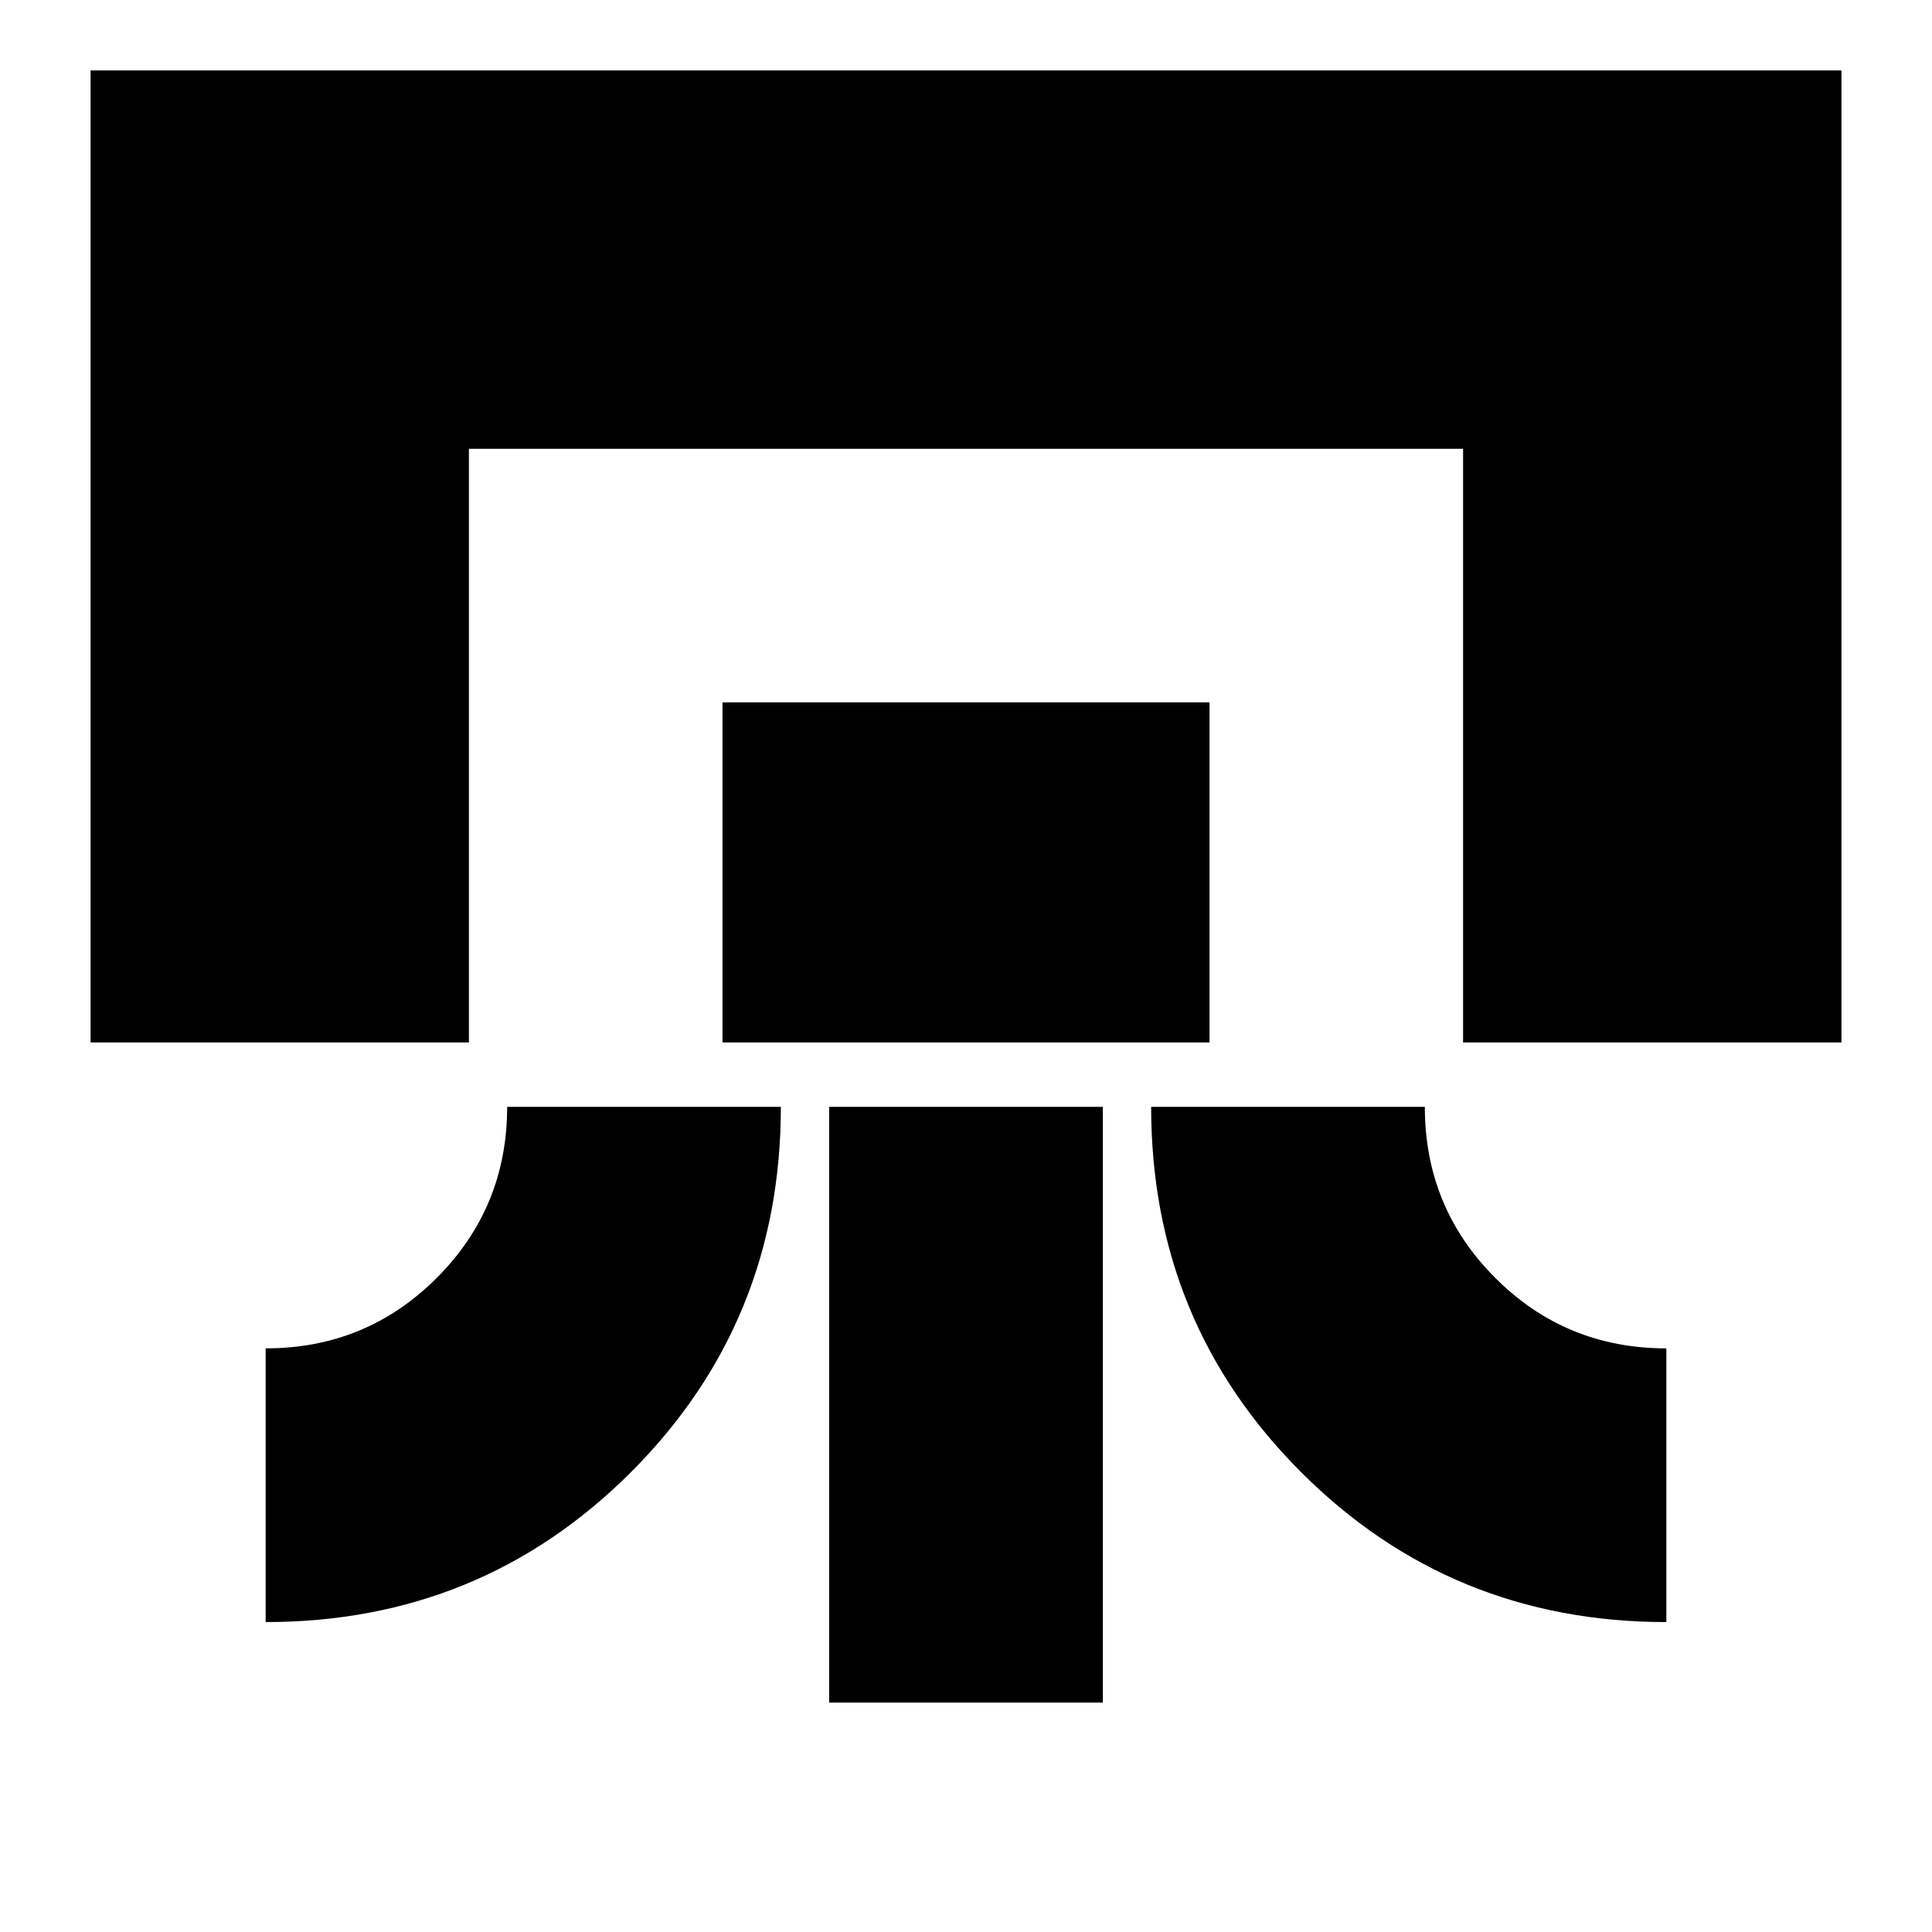 <svg xmlns="http://www.w3.org/2000/svg" height="24" width="24"><path d="M1.125 12.95V.875h21.75V12.95h-4.7V5.575H5.825v7.375Zm2.175 7.2v-3.4q1.25 0 2.125-.875T6.3 13.75h3.4q0 2.675-1.862 4.538Q5.975 20.15 3.3 20.15Zm5.675-7.2V8.725h6.05v4.225Zm1.325 8.2v-7.4h3.4v7.4Zm10.4-1q-2.675 0-4.537-1.862Q14.3 16.425 14.3 13.75h3.4q0 1.25.875 2.125t2.125.875Z"/></svg>